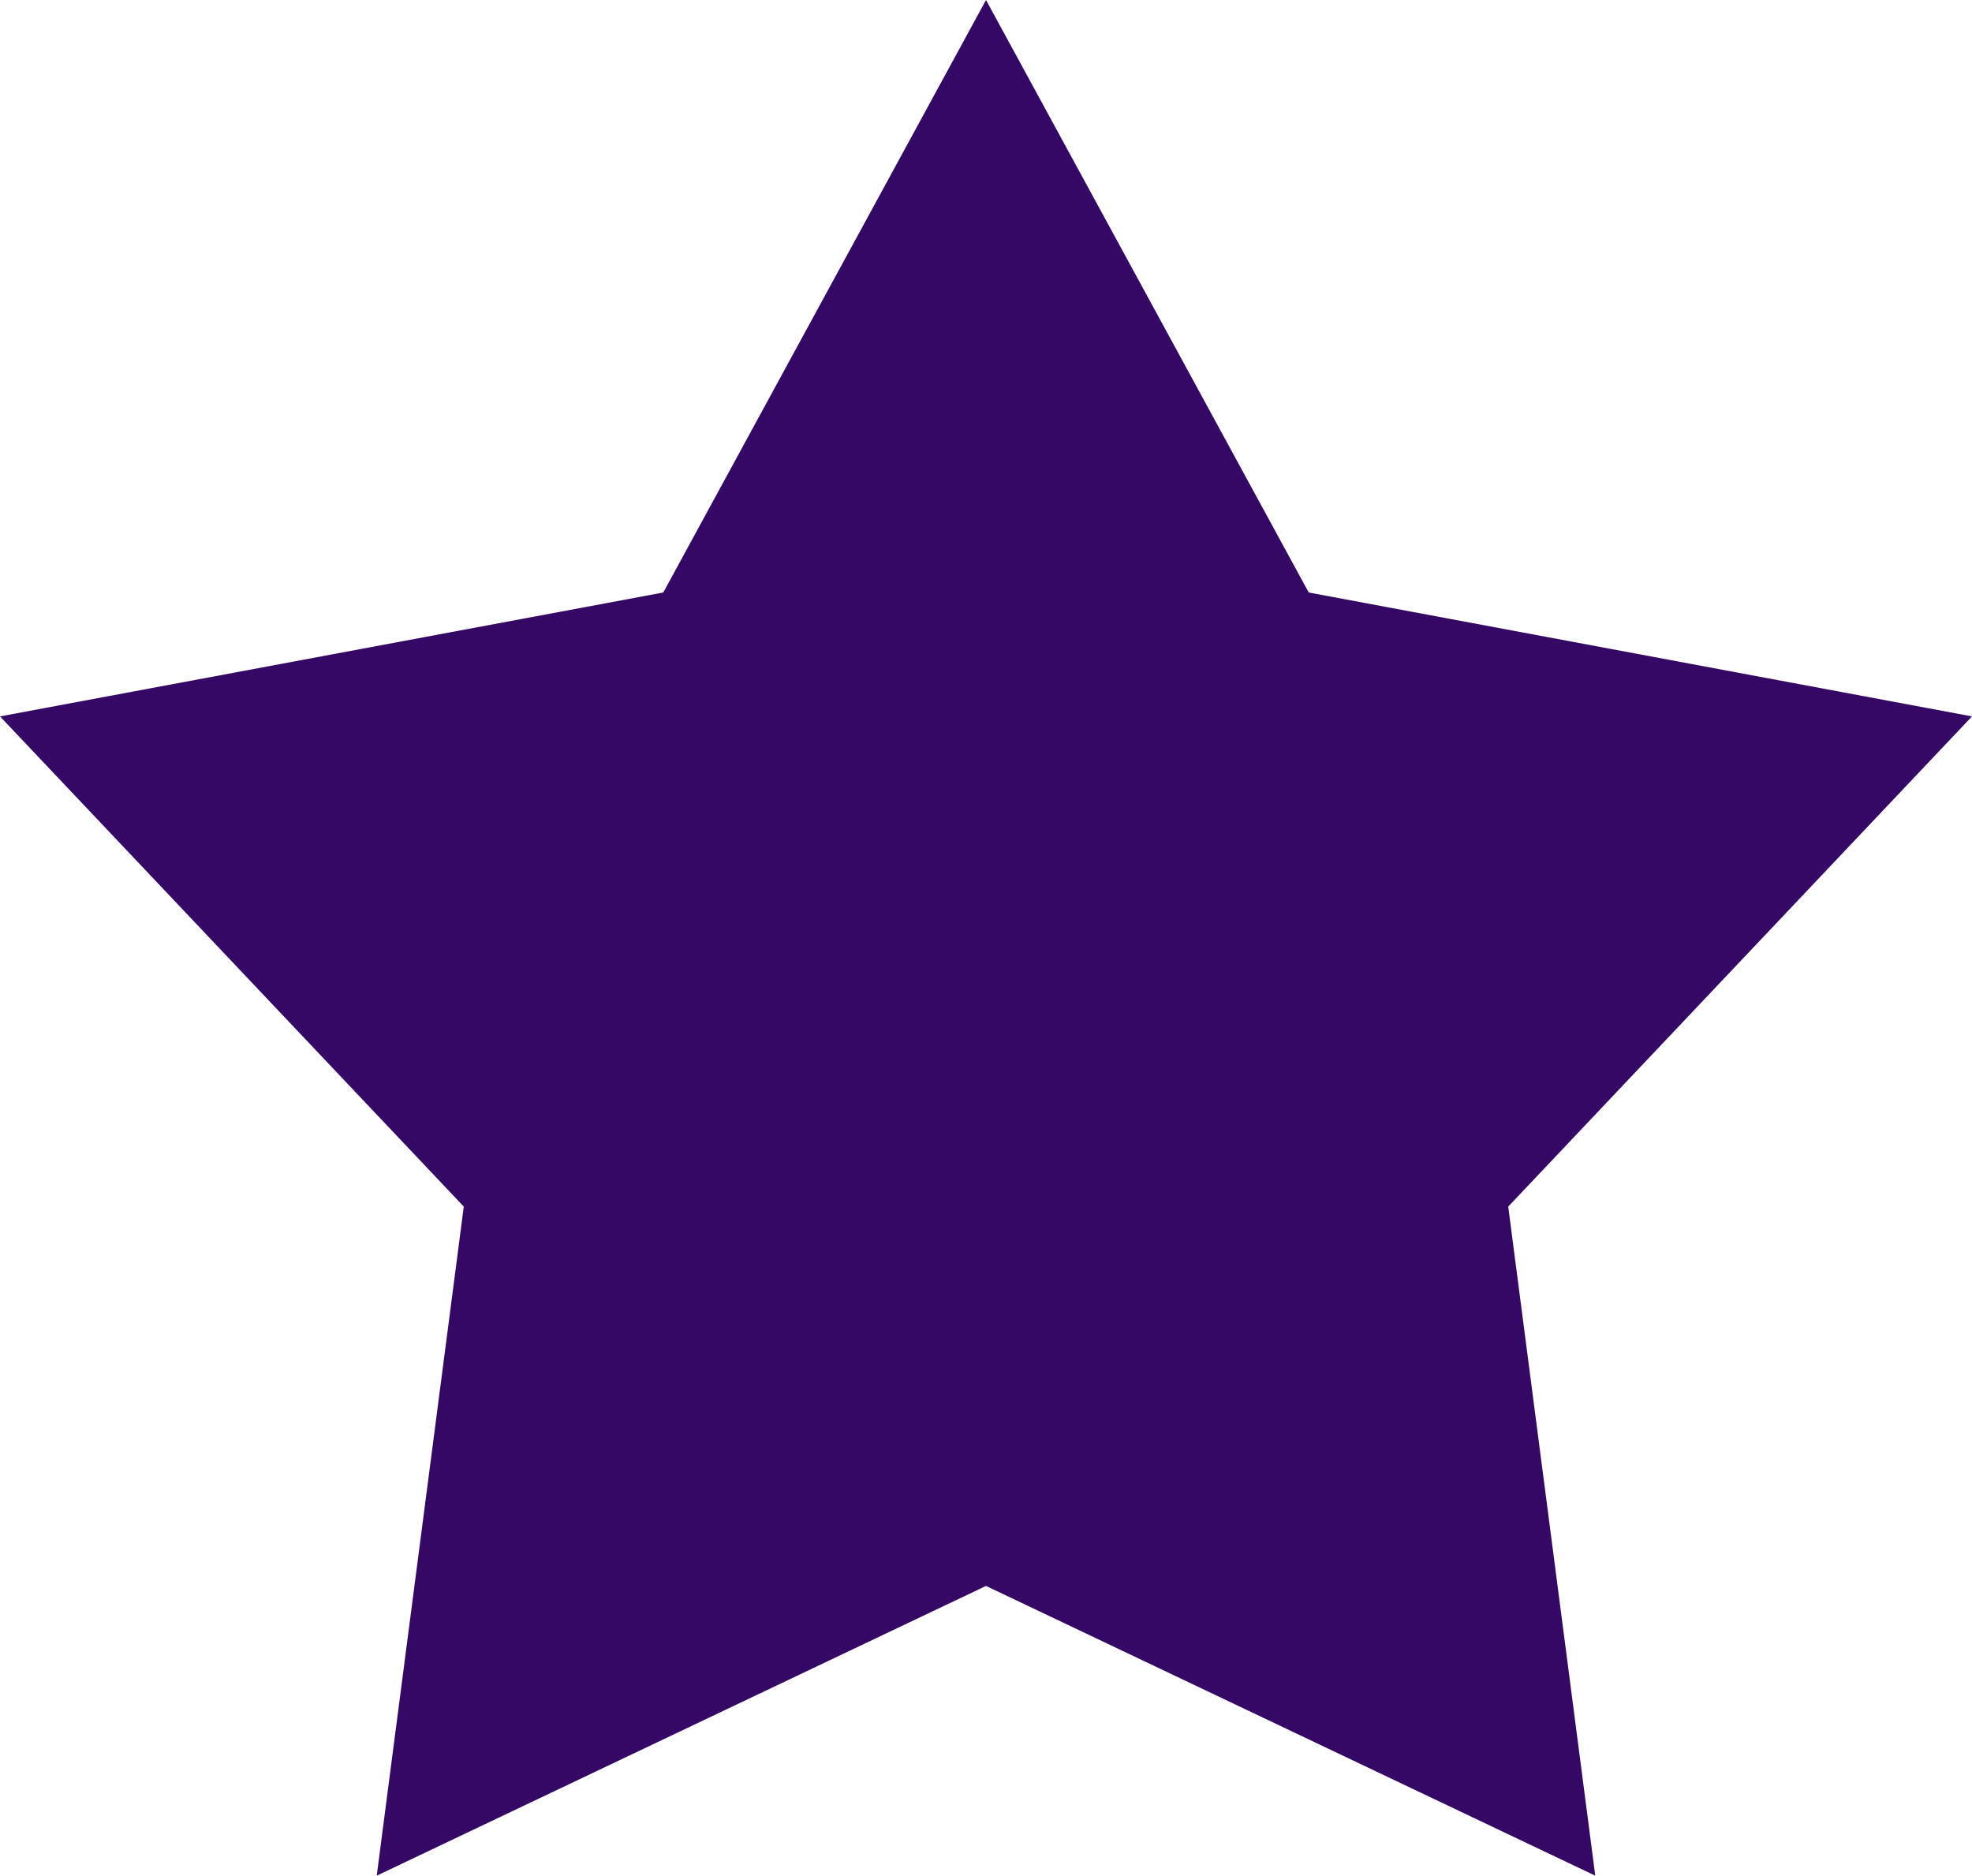 <svg id="Layer_1" data-name="Layer 1" xmlns="http://www.w3.org/2000/svg" viewBox="0 0 62.08 59.04"><defs><style>.cls-1{fill:#360866;}</style></defs><polygon class="cls-1" points="11.86 59.04 31.04 49.92 50.22 59.04 47.48 37.98 62.08 22.55 41.2 18.65 31.04 0 20.88 18.65 0 22.55 14.6 37.98 11.86 59.04"/></svg>